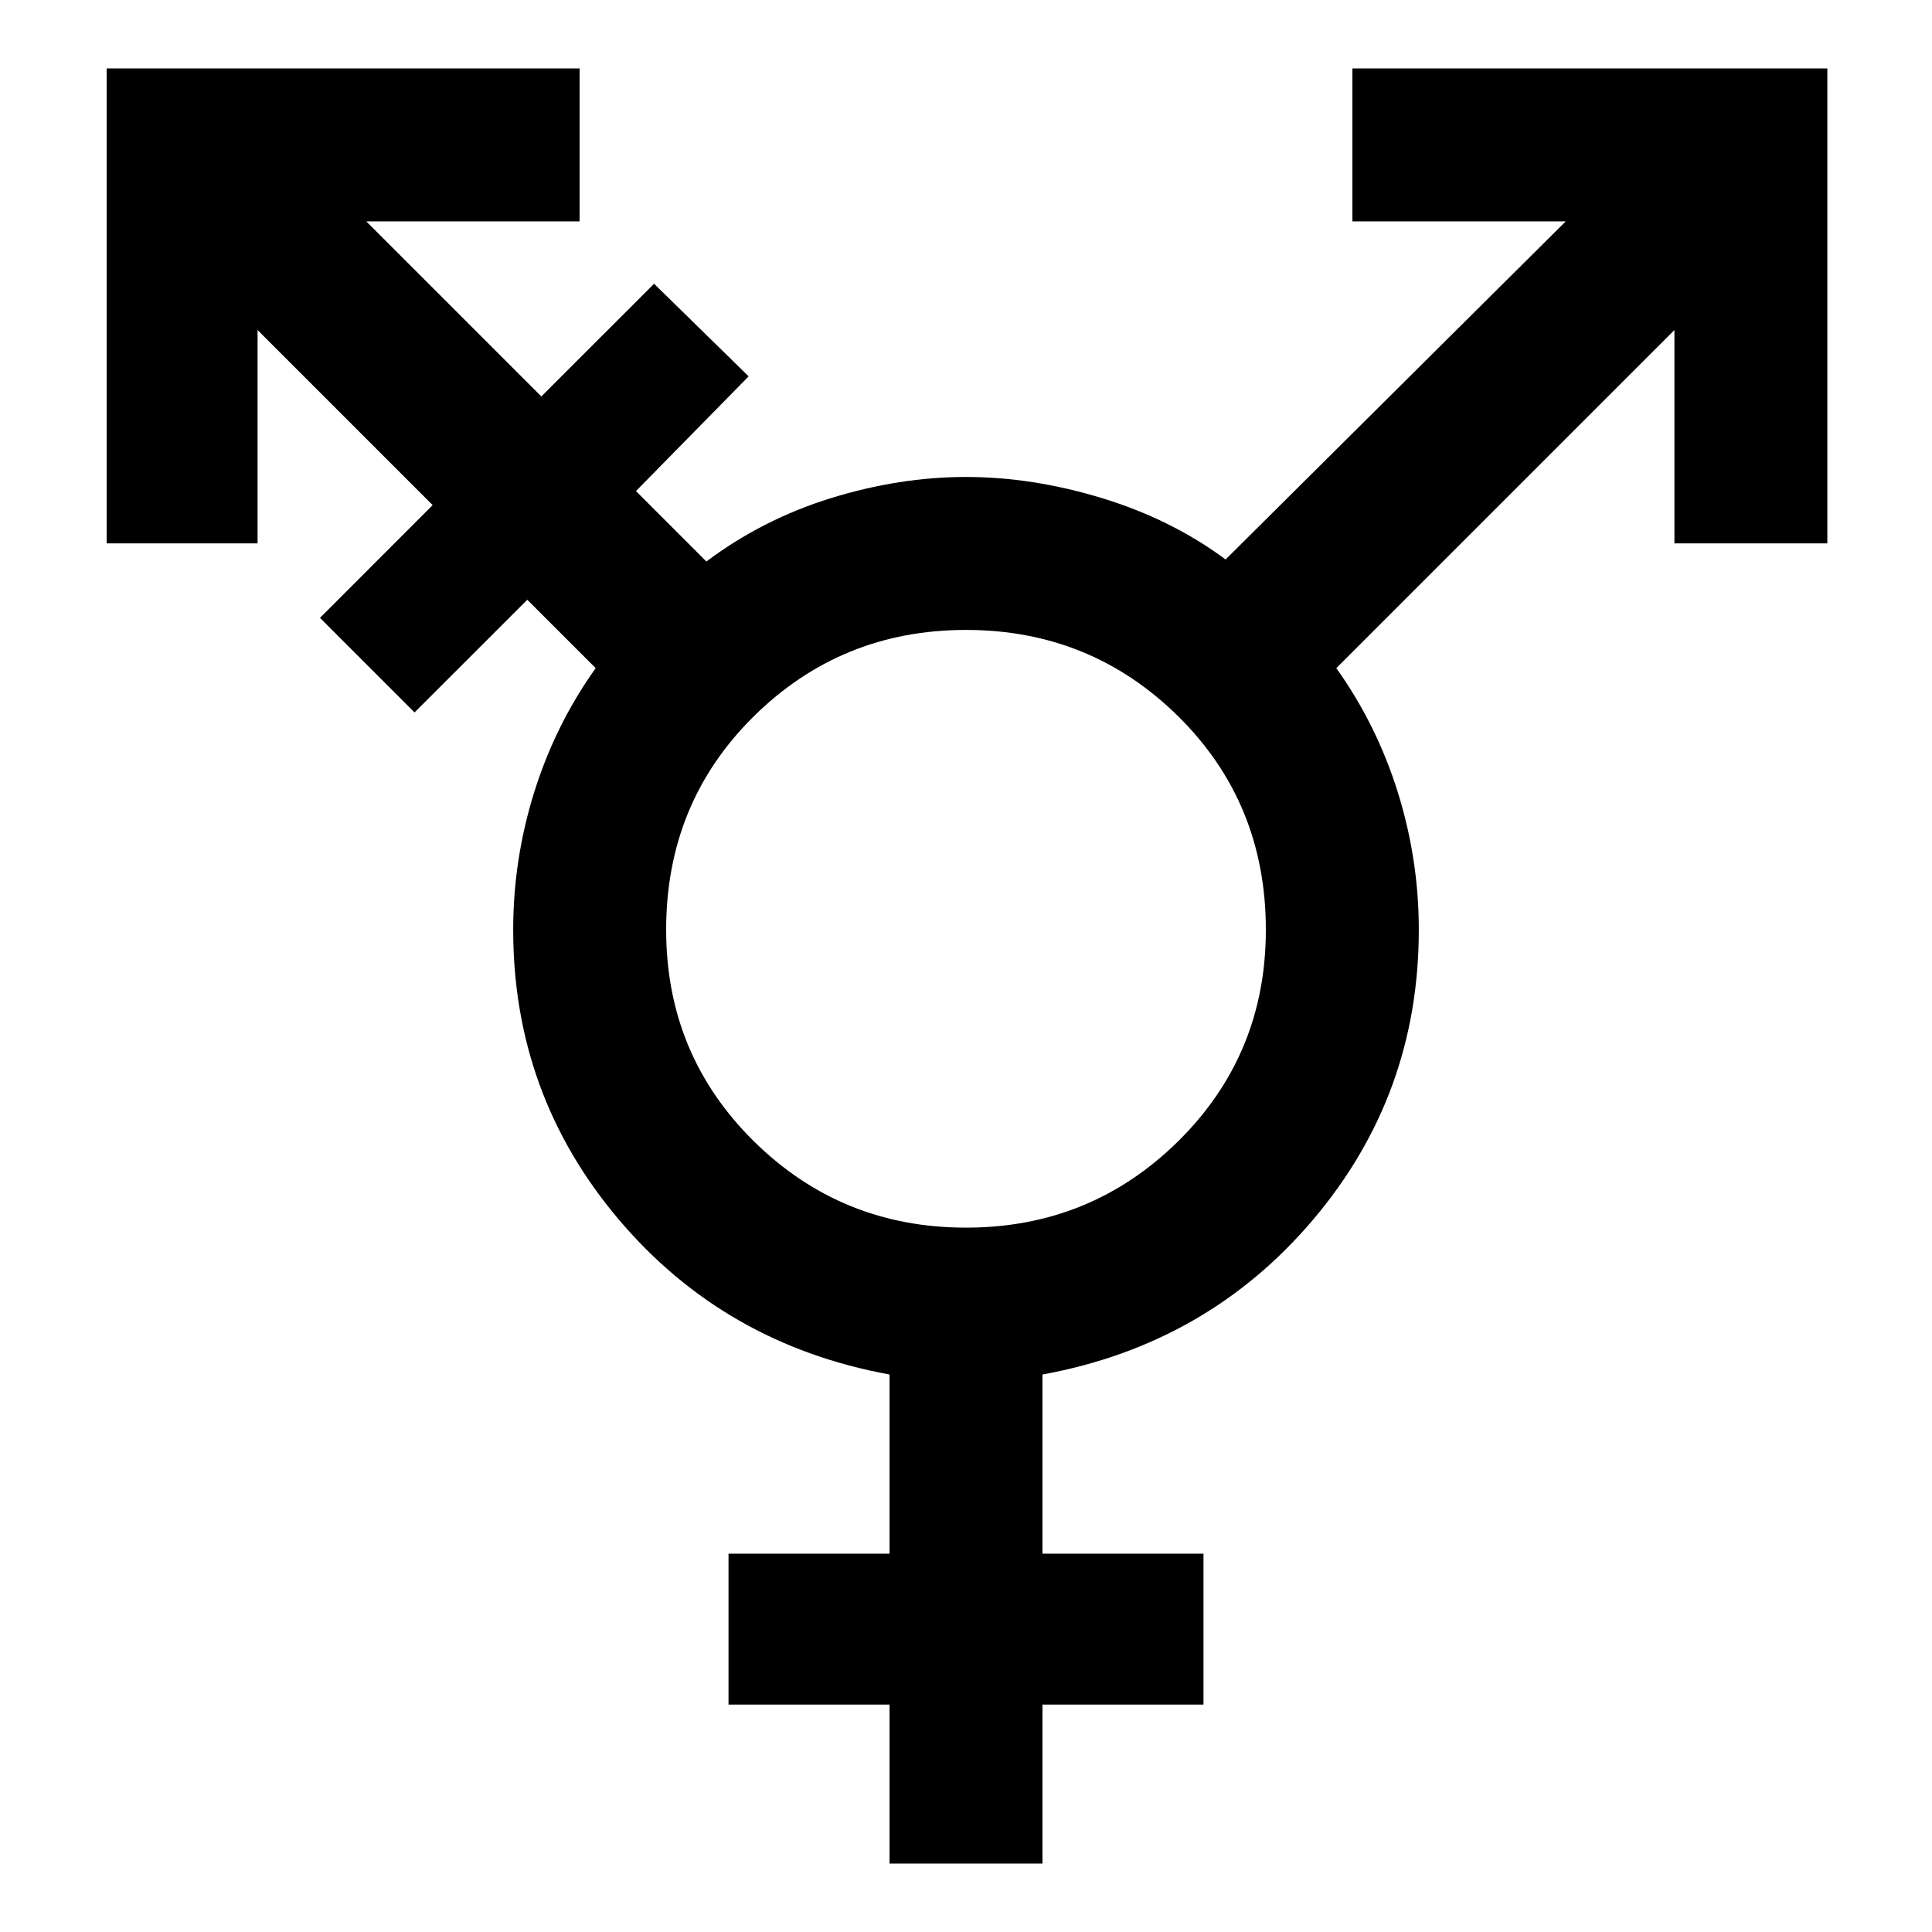 <svg xmlns="http://www.w3.org/2000/svg" height="40" width="40"><path d="M20 25.417Q22.583 25.417 24.396 23.625Q26.208 21.833 26.208 19.25Q26.208 16.625 24.396 14.833Q22.583 13.042 20 13.042Q17.417 13.042 15.604 14.833Q13.792 16.625 13.792 19.25Q13.792 21.833 15.604 23.625Q17.417 25.417 20 25.417ZM18.417 38.583V35.292H15.083V32.167H18.417V28.458Q15 27.833 12.812 25.25Q10.625 22.667 10.625 19.25Q10.625 17.792 11.062 16.396Q11.5 15 12.333 13.833L10.917 12.417L8.583 14.75L6.625 12.792L8.958 10.458L5.333 6.833V11.25H2.208V1.417H12V4.583H7.583L11.208 8.208L13.542 5.875L15.5 7.792L13.167 10.167L14.625 11.625Q15.792 10.75 17.208 10.312Q18.625 9.875 20 9.875Q21.375 9.875 22.812 10.312Q24.25 10.75 25.375 11.583L32.417 4.583H28V1.417H37.833V11.25H34.667V6.833L27.667 13.833Q28.5 15 28.938 16.396Q29.375 17.792 29.375 19.25Q29.375 22.667 27.188 25.25Q25 27.833 21.583 28.458V32.167H24.917V35.292H21.583V38.583Z"/></svg>